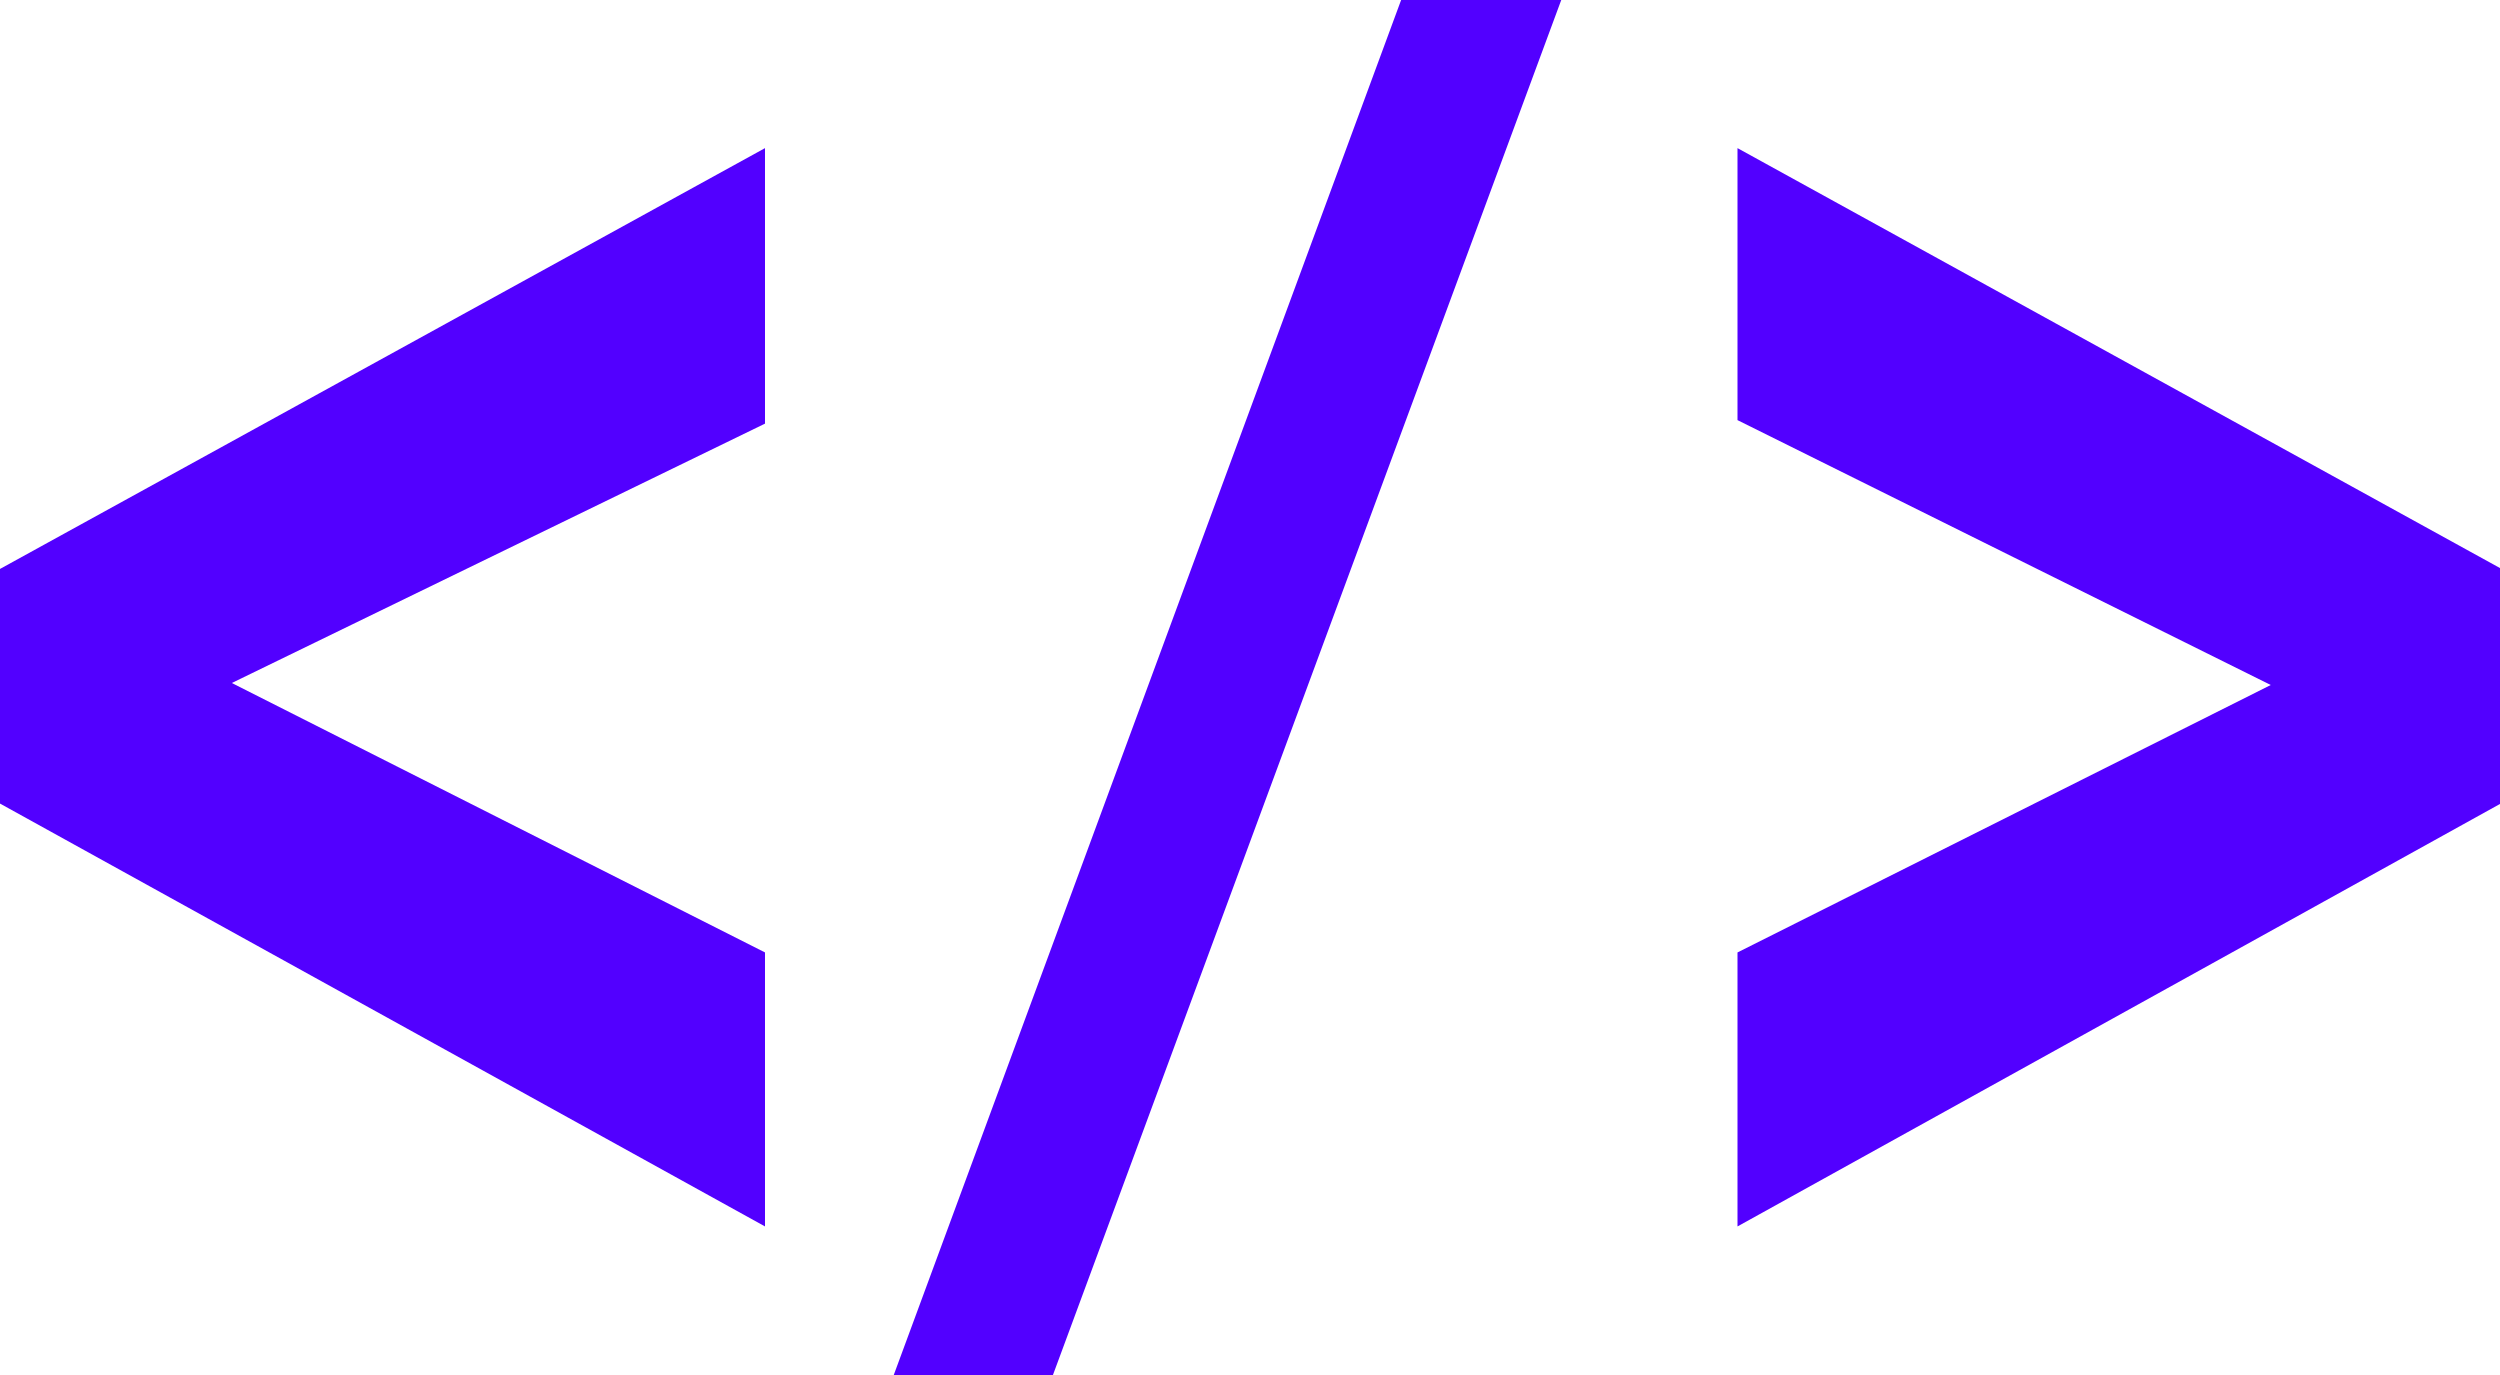 <svg width="40" height="22" viewBox="0 0 40 22" version="1.1" xmlns="http://www.w3.org/2000/svg" xmlns:xlink="http://www.w3.org/1999/xlink">
<title>dev</title>
<desc>Created using Figma</desc>
<g id="Canvas" transform="translate(-30826 -2122)">
<g id="dev">
<g id="Group">
<g id="Group">
<g id="Vector">
<use xlink:href="#path0_fill" transform="translate(30826 2124.37)" fill="#5200FF"/>
</g>
<g id="Vector">
<use xlink:href="#path1_fill" transform="translate(30840.3 2122)" fill="#5200FF"/>
</g>
<g id="Vector">
<use xlink:href="#path2_fill" transform="translate(30853.8 2124.37)" fill="#5200FF"/>
</g>
</g>
</g>
</g>
</g>
<defs>
<path id="path0_fill" d="M 12.24 17.253L 0 10.487L 0 6.733L 12.24 -3.07976e-08L 12.24 4.408L 3.709 8.558L 12.24 12.869C 12.24 12.877 12.24 17.253 12.24 17.253Z"/>
<path id="path1_fill" d="M 4.85755e-07 22L 8.118 0L 10.68 0L 2.547 22L 4.85755e-07 22Z"/>
<path id="path2_fill" d="M -9.71509e-07 17.253L -9.71509e-07 12.869L 8.532 8.59L -9.71509e-07 4.352L -9.71509e-07 -3.07976e-08L 12.24 6.741L 12.24 10.471L -9.71509e-07 17.253Z"/>
</defs>
</svg>
